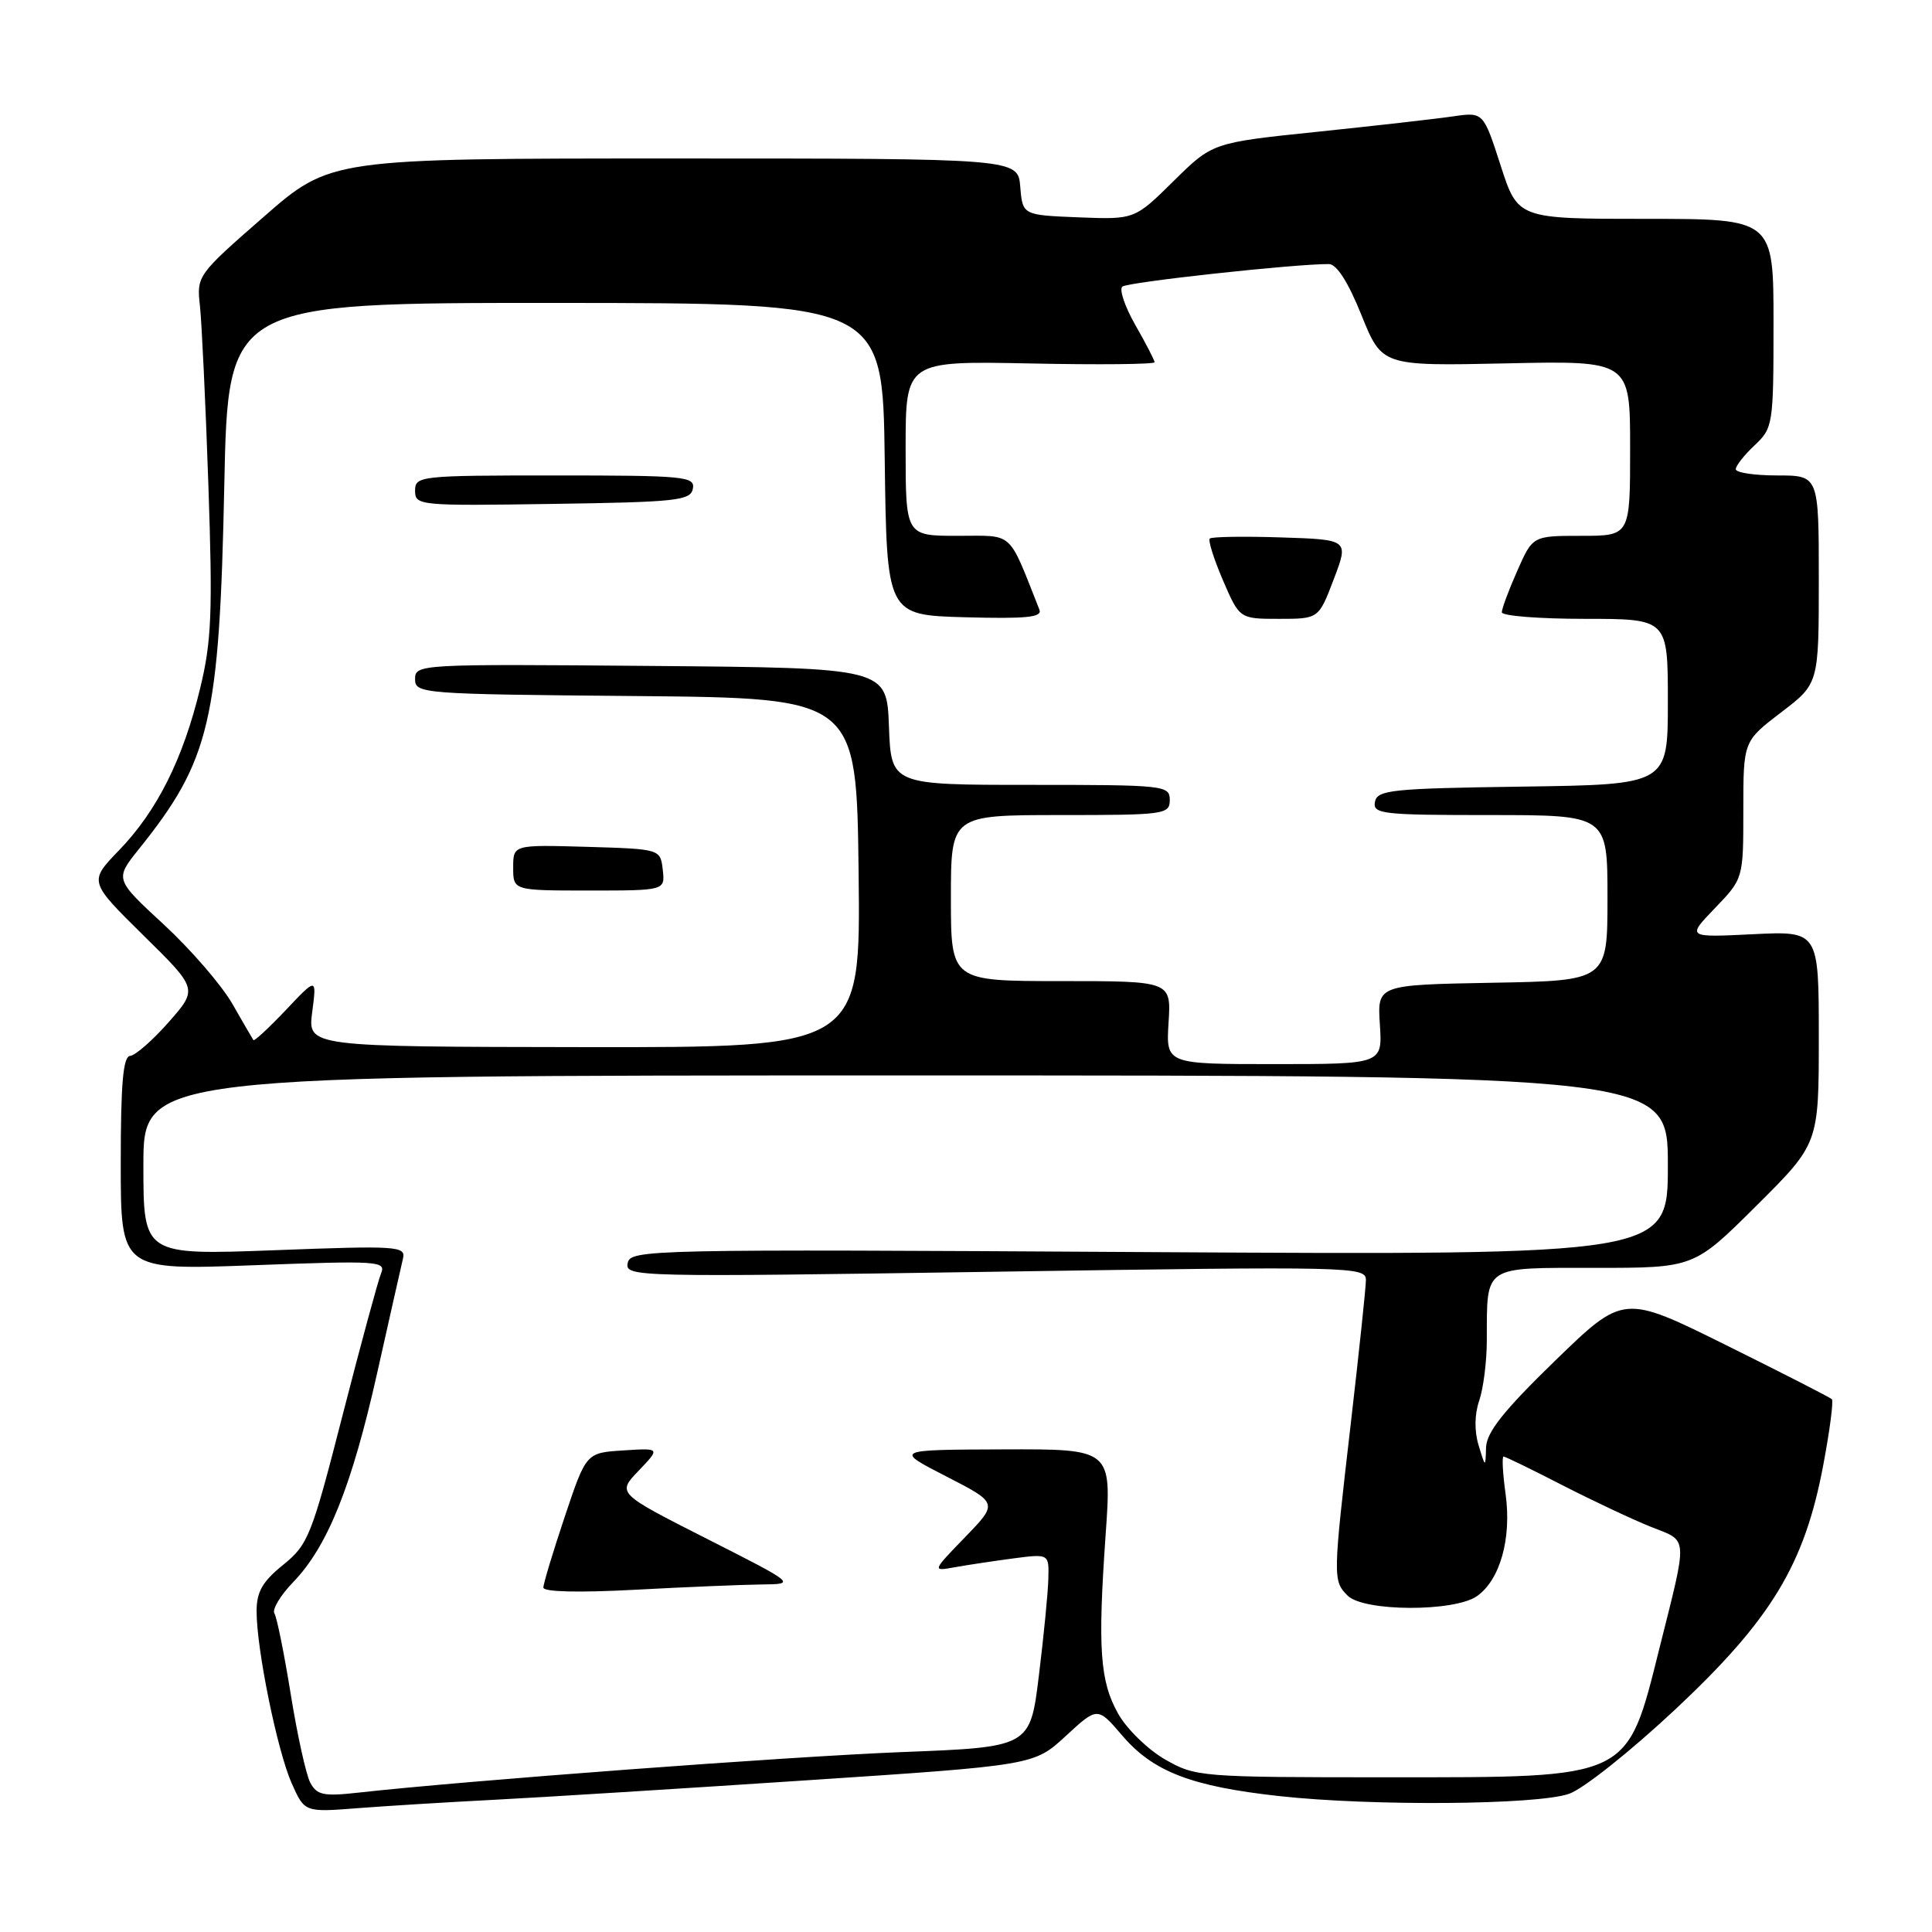 <?xml version="1.0" encoding="UTF-8" standalone="no"?>
<!DOCTYPE svg PUBLIC "-//W3C//DTD SVG 1.1//EN" "http://www.w3.org/Graphics/SVG/1.1/DTD/svg11.dtd" >
<svg xmlns="http://www.w3.org/2000/svg" xmlns:xlink="http://www.w3.org/1999/xlink" version="1.1" viewBox="0 0 256 256">
 <g >
 <path fill="currentColor"
d=" M 65.50 238.48 C 71.55 238.17 90.11 237.01 106.75 235.91 C 137.01 233.91 137.01 233.91 141.22 230.03 C 145.43 226.14 145.43 226.14 148.72 229.99 C 152.80 234.76 157.87 236.71 169.50 237.99 C 181.72 239.34 203.69 239.17 207.91 237.69 C 209.79 237.04 216.12 232.00 221.99 226.50 C 234.71 214.58 239.11 207.32 241.59 194.14 C 242.45 189.57 242.97 185.64 242.73 185.40 C 242.50 185.17 236.19 181.94 228.72 178.24 C 215.13 171.50 215.13 171.50 206.06 180.30 C 199.24 186.92 196.98 189.77 196.91 191.80 C 196.83 194.50 196.83 194.50 195.92 191.50 C 195.35 189.63 195.38 187.41 196.00 185.60 C 196.55 184.01 197.01 180.41 197.01 177.60 C 197.04 167.57 196.40 168.00 211.35 168.00 C 224.46 168.00 224.46 168.00 232.73 159.77 C 241.00 151.54 241.00 151.54 241.00 137.45 C 241.00 123.36 241.00 123.36 232.25 123.79 C 223.50 124.22 223.50 124.22 227.25 120.32 C 231.00 116.42 231.00 116.42 231.00 107.32 C 231.00 98.22 231.00 98.22 236.00 94.40 C 241.00 90.59 241.00 90.59 241.00 76.79 C 241.00 63.00 241.00 63.00 235.50 63.00 C 232.47 63.00 230.00 62.63 230.00 62.17 C 230.00 61.72 231.12 60.29 232.50 59.00 C 234.93 56.71 235.00 56.28 235.00 42.83 C 235.00 29.00 235.00 29.00 218.06 29.00 C 201.12 29.00 201.12 29.00 198.84 21.92 C 196.55 14.84 196.55 14.84 192.53 15.42 C 190.31 15.75 182.24 16.66 174.58 17.46 C 160.66 18.90 160.66 18.90 155.50 24.00 C 150.34 29.09 150.34 29.09 142.92 28.80 C 135.50 28.50 135.50 28.50 135.19 24.75 C 134.88 21.00 134.88 21.00 89.34 21.00 C 43.79 21.00 43.79 21.00 34.92 28.75 C 26.16 36.40 26.05 36.55 26.49 40.50 C 26.73 42.70 27.24 53.37 27.61 64.21 C 28.19 81.20 28.04 84.94 26.52 91.21 C 24.26 100.57 20.82 107.44 15.78 112.66 C 11.77 116.81 11.77 116.81 18.99 123.93 C 26.22 131.04 26.22 131.04 22.36 135.43 C 20.24 137.84 17.94 139.85 17.25 139.91 C 16.31 139.98 16.00 143.55 16.00 154.16 C 16.00 168.31 16.00 168.31 33.61 167.65 C 50.16 167.03 51.18 167.09 50.49 168.74 C 50.09 169.71 47.80 178.15 45.40 187.50 C 41.29 203.54 40.84 204.66 37.52 207.35 C 34.77 209.57 34.00 210.92 34.00 213.51 C 34.00 218.56 36.75 232.03 38.66 236.32 C 40.37 240.14 40.37 240.14 47.43 239.59 C 51.32 239.29 59.45 238.79 65.50 238.48 Z  M 41.12 236.23 C 40.56 235.19 39.40 229.92 38.53 224.53 C 37.66 219.14 36.69 214.31 36.36 213.78 C 36.04 213.26 37.15 211.40 38.83 209.66 C 43.40 204.94 46.61 196.95 49.97 181.96 C 51.63 174.56 53.17 167.71 53.40 166.75 C 53.78 165.12 52.66 165.04 36.41 165.66 C 19.00 166.31 19.00 166.31 19.00 154.41 C 19.00 142.50 19.00 142.50 120.00 142.50 C 221.00 142.50 221.00 142.50 221.00 154.41 C 221.00 166.31 221.00 166.31 152.27 165.91 C 85.65 165.51 83.52 165.56 83.17 167.38 C 82.81 169.20 84.20 169.23 131.90 168.51 C 179.43 167.79 181.00 167.83 180.99 169.63 C 180.98 170.66 180.08 179.15 179.00 188.50 C 176.61 209.10 176.60 209.46 178.57 211.43 C 180.70 213.56 192.69 213.60 195.70 211.50 C 198.77 209.35 200.31 203.86 199.50 197.97 C 199.12 195.23 199.00 193.00 199.23 193.00 C 199.46 193.00 202.99 194.72 207.07 196.82 C 211.16 198.91 216.45 201.40 218.82 202.34 C 223.74 204.28 223.67 203.29 219.89 218.38 C 215.52 235.84 216.22 235.50 184.05 235.50 C 159.01 235.50 158.42 235.45 154.37 233.13 C 152.10 231.83 149.31 229.11 148.17 227.09 C 145.74 222.77 145.44 218.46 146.51 203.25 C 147.30 192.00 147.30 192.00 132.90 192.05 C 118.50 192.10 118.50 192.10 125.38 195.63 C 132.26 199.16 132.26 199.16 127.88 203.68 C 123.50 208.21 123.50 208.21 126.50 207.67 C 128.15 207.37 131.64 206.85 134.25 206.50 C 139.00 205.88 139.00 205.88 138.91 209.19 C 138.87 211.01 138.30 216.78 137.66 222.00 C 136.50 231.50 136.50 231.50 119.50 232.16 C 104.52 232.75 61.74 235.94 47.32 237.55 C 42.90 238.04 41.99 237.85 41.12 236.23 Z  M 100.91 209.95 C 105.50 209.90 105.50 209.90 93.63 203.88 C 81.76 197.86 81.76 197.86 84.63 194.87 C 87.50 191.87 87.50 191.87 82.59 192.19 C 77.67 192.50 77.67 192.50 74.84 200.95 C 73.28 205.60 72.00 209.84 72.00 210.36 C 72.00 210.94 76.70 211.05 84.16 210.65 C 90.84 210.29 98.38 209.98 100.91 209.95 Z  M 154.84 135.50 C 155.19 130.00 155.19 130.00 140.59 130.00 C 126.00 130.00 126.00 130.00 126.00 119.00 C 126.00 108.00 126.00 108.00 140.50 108.00 C 154.33 108.00 155.00 107.91 155.00 106.00 C 155.00 104.07 154.33 104.00 136.54 104.00 C 118.08 104.00 118.08 104.00 117.79 96.25 C 117.50 88.50 117.50 88.50 86.25 88.24 C 55.58 87.98 55.00 88.01 55.00 89.97 C 55.00 91.92 55.76 91.98 84.25 92.23 C 113.50 92.50 113.50 92.50 113.77 115.65 C 114.04 138.80 114.04 138.80 77.40 138.75 C 40.77 138.70 40.77 138.70 41.37 134.10 C 41.97 129.50 41.97 129.50 37.89 133.82 C 35.64 136.19 33.70 137.99 33.58 137.82 C 33.46 137.64 32.19 135.47 30.78 133.00 C 29.36 130.53 25.27 125.80 21.70 122.50 C 15.20 116.50 15.20 116.50 18.41 112.50 C 27.86 100.71 29.07 95.58 29.72 64.31 C 30.22 40.13 30.22 40.13 73.59 40.14 C 116.96 40.16 116.96 40.16 117.23 60.83 C 117.50 81.50 117.50 81.50 127.87 81.79 C 136.01 82.01 138.13 81.80 137.73 80.79 C 133.51 70.16 134.44 71.00 126.89 71.00 C 120.00 71.00 120.00 71.00 120.00 59.41 C 120.00 47.83 120.00 47.83 136.50 48.16 C 145.58 48.35 153.00 48.27 152.99 48.00 C 152.98 47.73 151.84 45.51 150.45 43.09 C 149.06 40.66 148.28 38.36 148.71 37.98 C 149.39 37.38 171.59 34.96 176.09 34.99 C 177.12 35.00 178.65 37.40 180.40 41.75 C 183.12 48.50 183.12 48.50 199.56 48.15 C 216.00 47.79 216.00 47.79 216.00 59.40 C 216.00 71.00 216.00 71.00 209.55 71.00 C 203.09 71.00 203.09 71.00 201.05 75.63 C 199.92 78.17 199.00 80.65 199.00 81.13 C 199.00 81.61 203.95 82.00 210.00 82.00 C 221.00 82.00 221.00 82.00 221.00 92.98 C 221.00 103.96 221.00 103.96 201.76 104.23 C 184.36 104.47 182.49 104.67 182.19 106.25 C 181.88 107.86 183.13 108.00 197.43 108.00 C 213.00 108.00 213.00 108.00 213.00 118.97 C 213.00 129.95 213.00 129.95 197.75 130.22 C 182.50 130.50 182.50 130.50 182.84 135.75 C 183.18 141.00 183.18 141.00 168.84 141.00 C 154.50 141.00 154.50 141.00 154.84 135.50 Z  M 87.82 115.25 C 87.50 112.50 87.50 112.50 77.75 112.21 C 68.00 111.93 68.00 111.93 68.00 114.96 C 68.00 118.00 68.00 118.00 78.07 118.00 C 88.13 118.00 88.13 118.00 87.82 115.25 Z  M 176.73 76.75 C 178.73 71.50 178.73 71.50 169.74 71.21 C 164.79 71.05 160.55 71.12 160.30 71.36 C 160.06 71.61 160.85 74.10 162.05 76.90 C 164.25 82.00 164.25 82.00 169.49 82.00 C 174.73 82.00 174.73 82.00 176.73 76.75 Z  M 91.81 64.75 C 92.12 63.13 90.72 63.00 73.57 63.00 C 55.60 63.00 55.00 63.07 55.00 65.02 C 55.00 66.99 55.51 67.04 73.24 66.77 C 89.68 66.53 91.51 66.33 91.81 64.75 Z "/>
</g>
</svg>